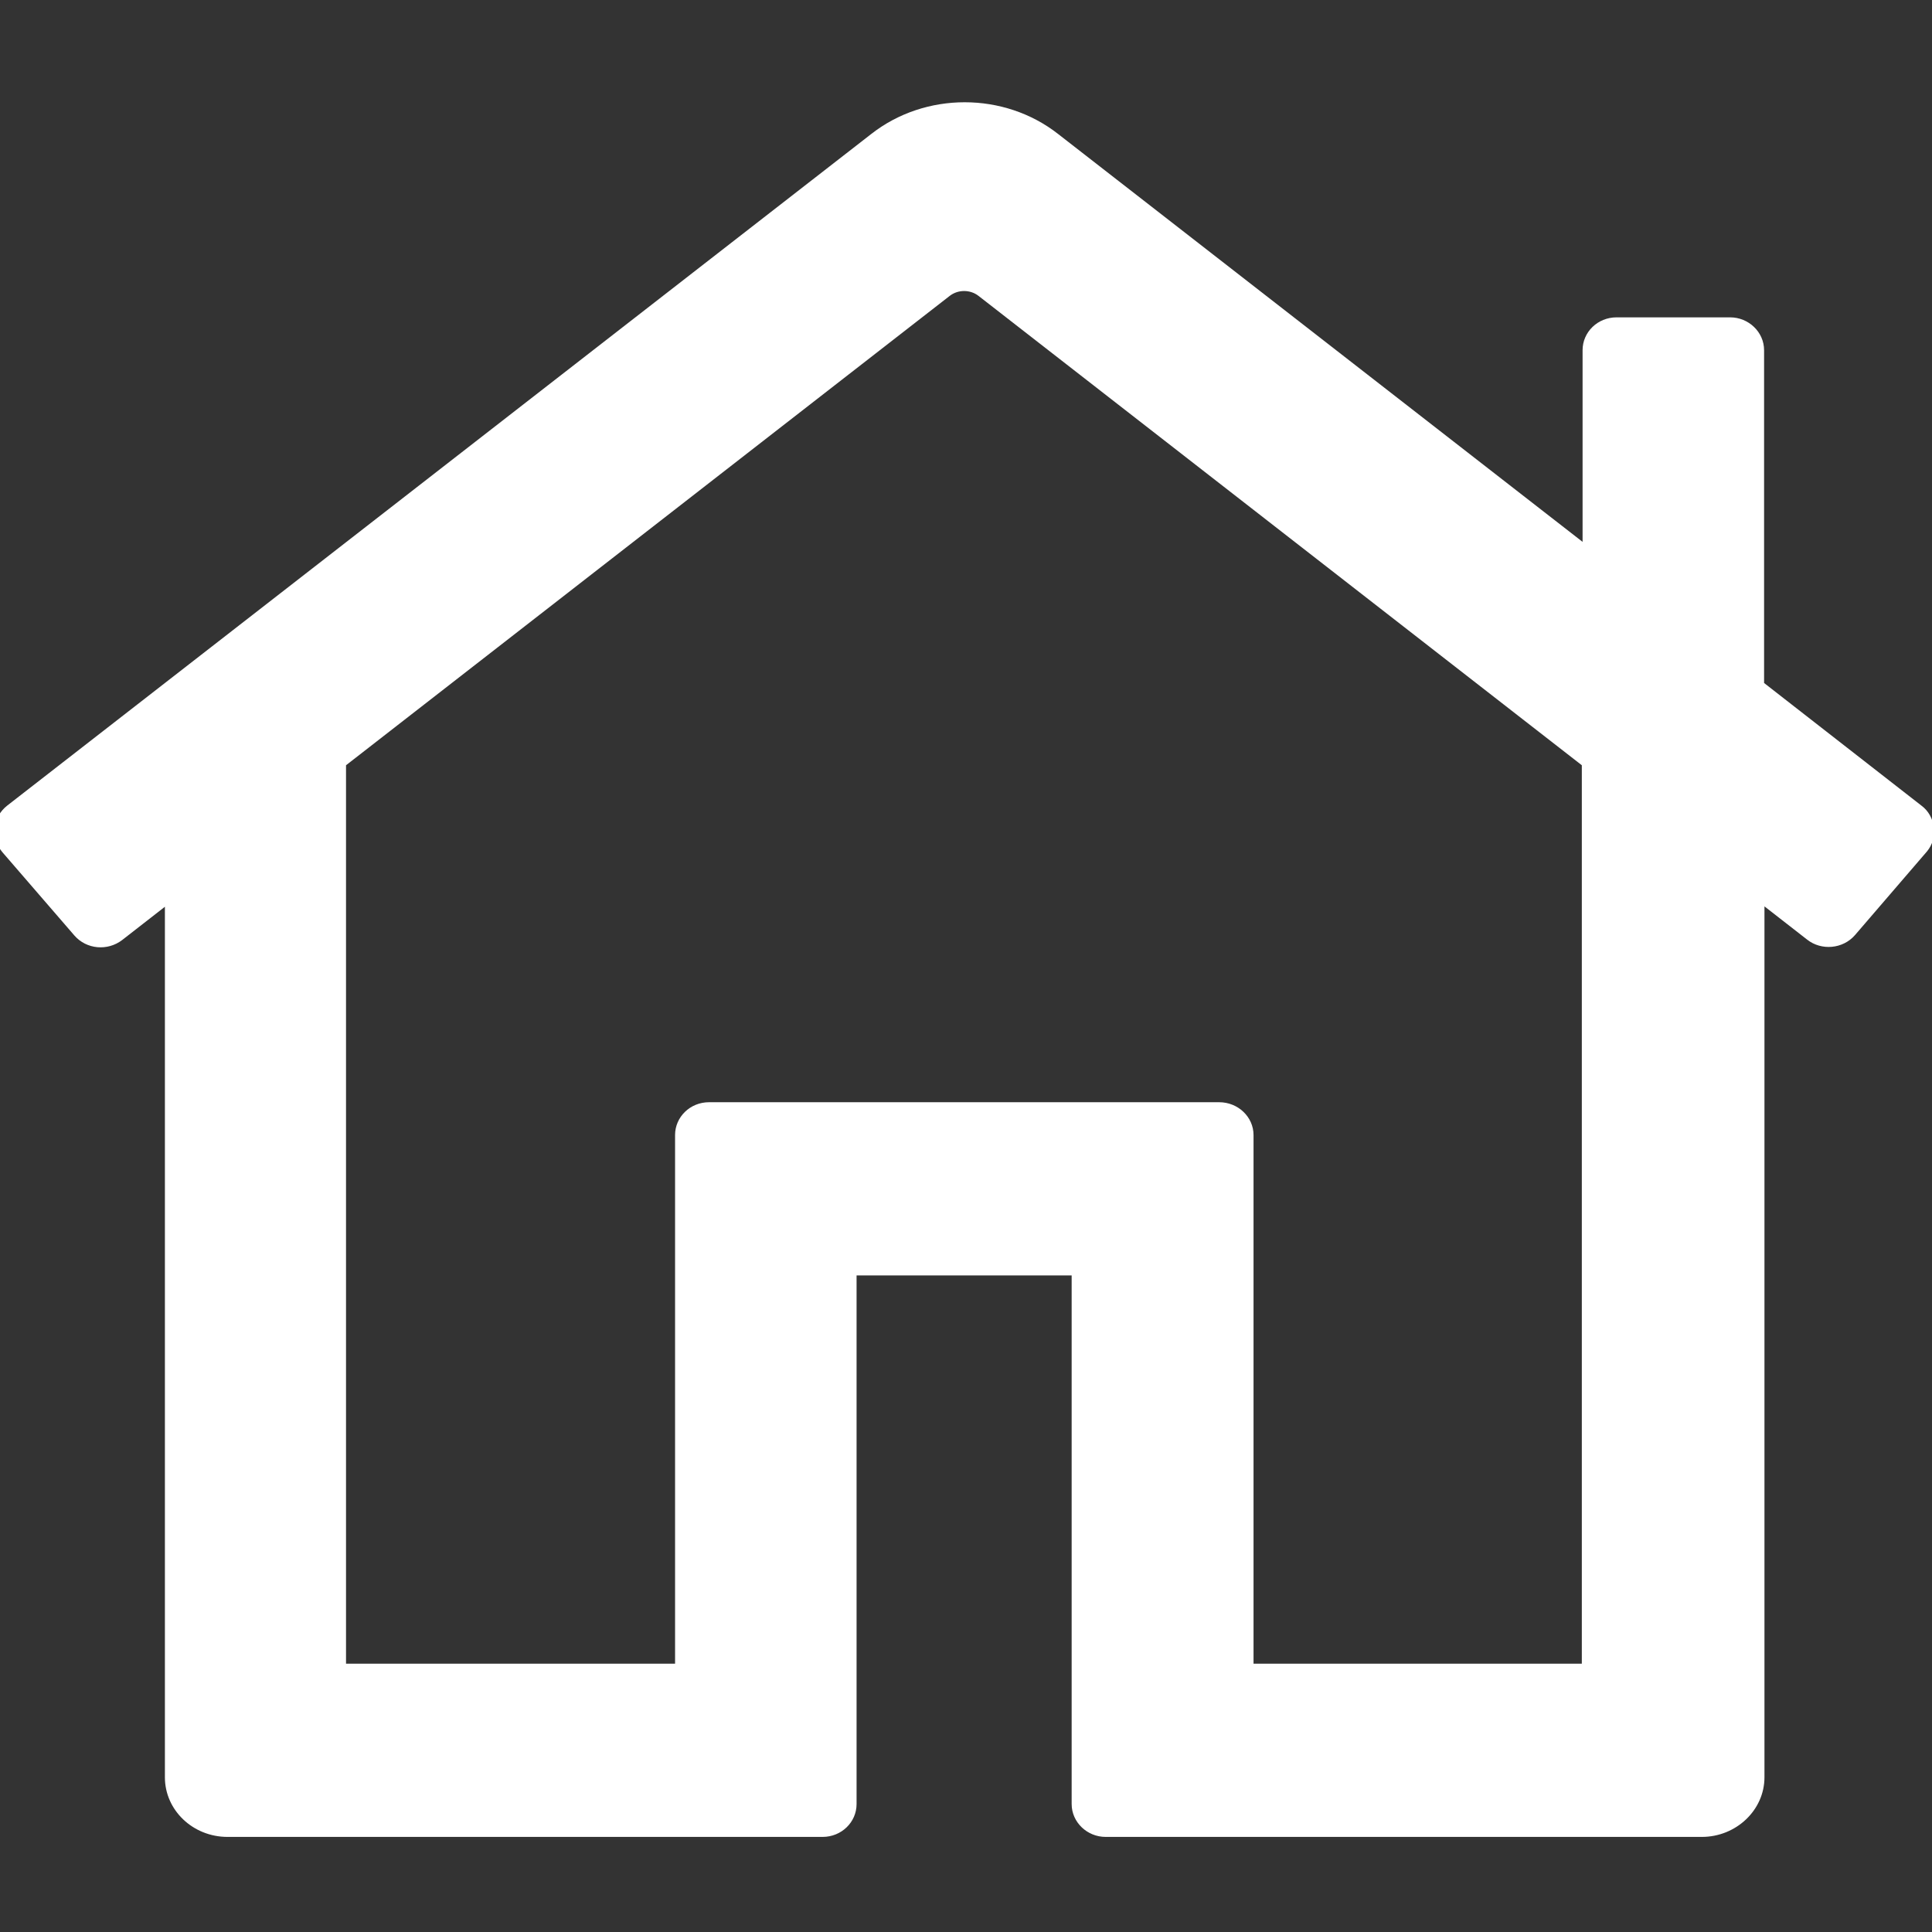 <?xml version="1.0" encoding="utf-8"?>
<!-- Generator: Adobe Illustrator 24.0.3, SVG Export Plug-In . SVG Version: 6.00 Build 0)  -->
<svg version="1.1" id="Layer_1" xmlns="http://www.w3.org/2000/svg" xmlns:xlink="http://www.w3.org/1999/xlink" x="0px" y="0px"
	 viewBox="0 0 512 512" style="enable-background:new 0 0 512 512;" xml:space="preserve">
<rect x="0" y="0" width="512" height="512" fill="#333333" stroke="none"/>
<style type="text/css">
	.st0{fill:#FFFFFF;}
</style>
<path class="st0" d="M512.5,219.3c-0.3-2.3-1.4-4.4-3.3-5.8L467.5,181V92.8c0-4.8-4.1-8.7-9-8.7h-30.1c-5,0-9,3.9-9,8.7v50.8
	l-139-108.1c-14.3-11.2-35.2-11.2-49.5,0l-229,178c-1.9,1.5-3,3.5-3.3,5.9c-0.2,2.3,0.5,4.6,2,6.4l19.1,22.1
	c3.2,3.7,8.8,4.2,12.7,1.2l11.3-8.8V471c0,8.7,7.4,15.8,16.6,15.8H218c5,0,9-3.9,9-8.7V338h57v140.1c0,4.8,4.1,8.7,9,8.7h158
	c9.1,0,16.6-7.1,16.6-15.8V240.2l11.3,8.8c3.8,3,9.5,2.5,12.7-1.2l19.1-22.2C512.1,223.9,512.8,221.6,512.5,219.3z M323.1,292.1
	H187.9c-5,0-9,3.9-9,8.7v140.1H91.7V202.8l160-124.4c2.2-1.7,5.4-1.7,7.6,0l159.9,124.4v238.1h-87V300.8
	C332.2,296,328.1,292.1,323.1,292.1z"/>
</svg>
